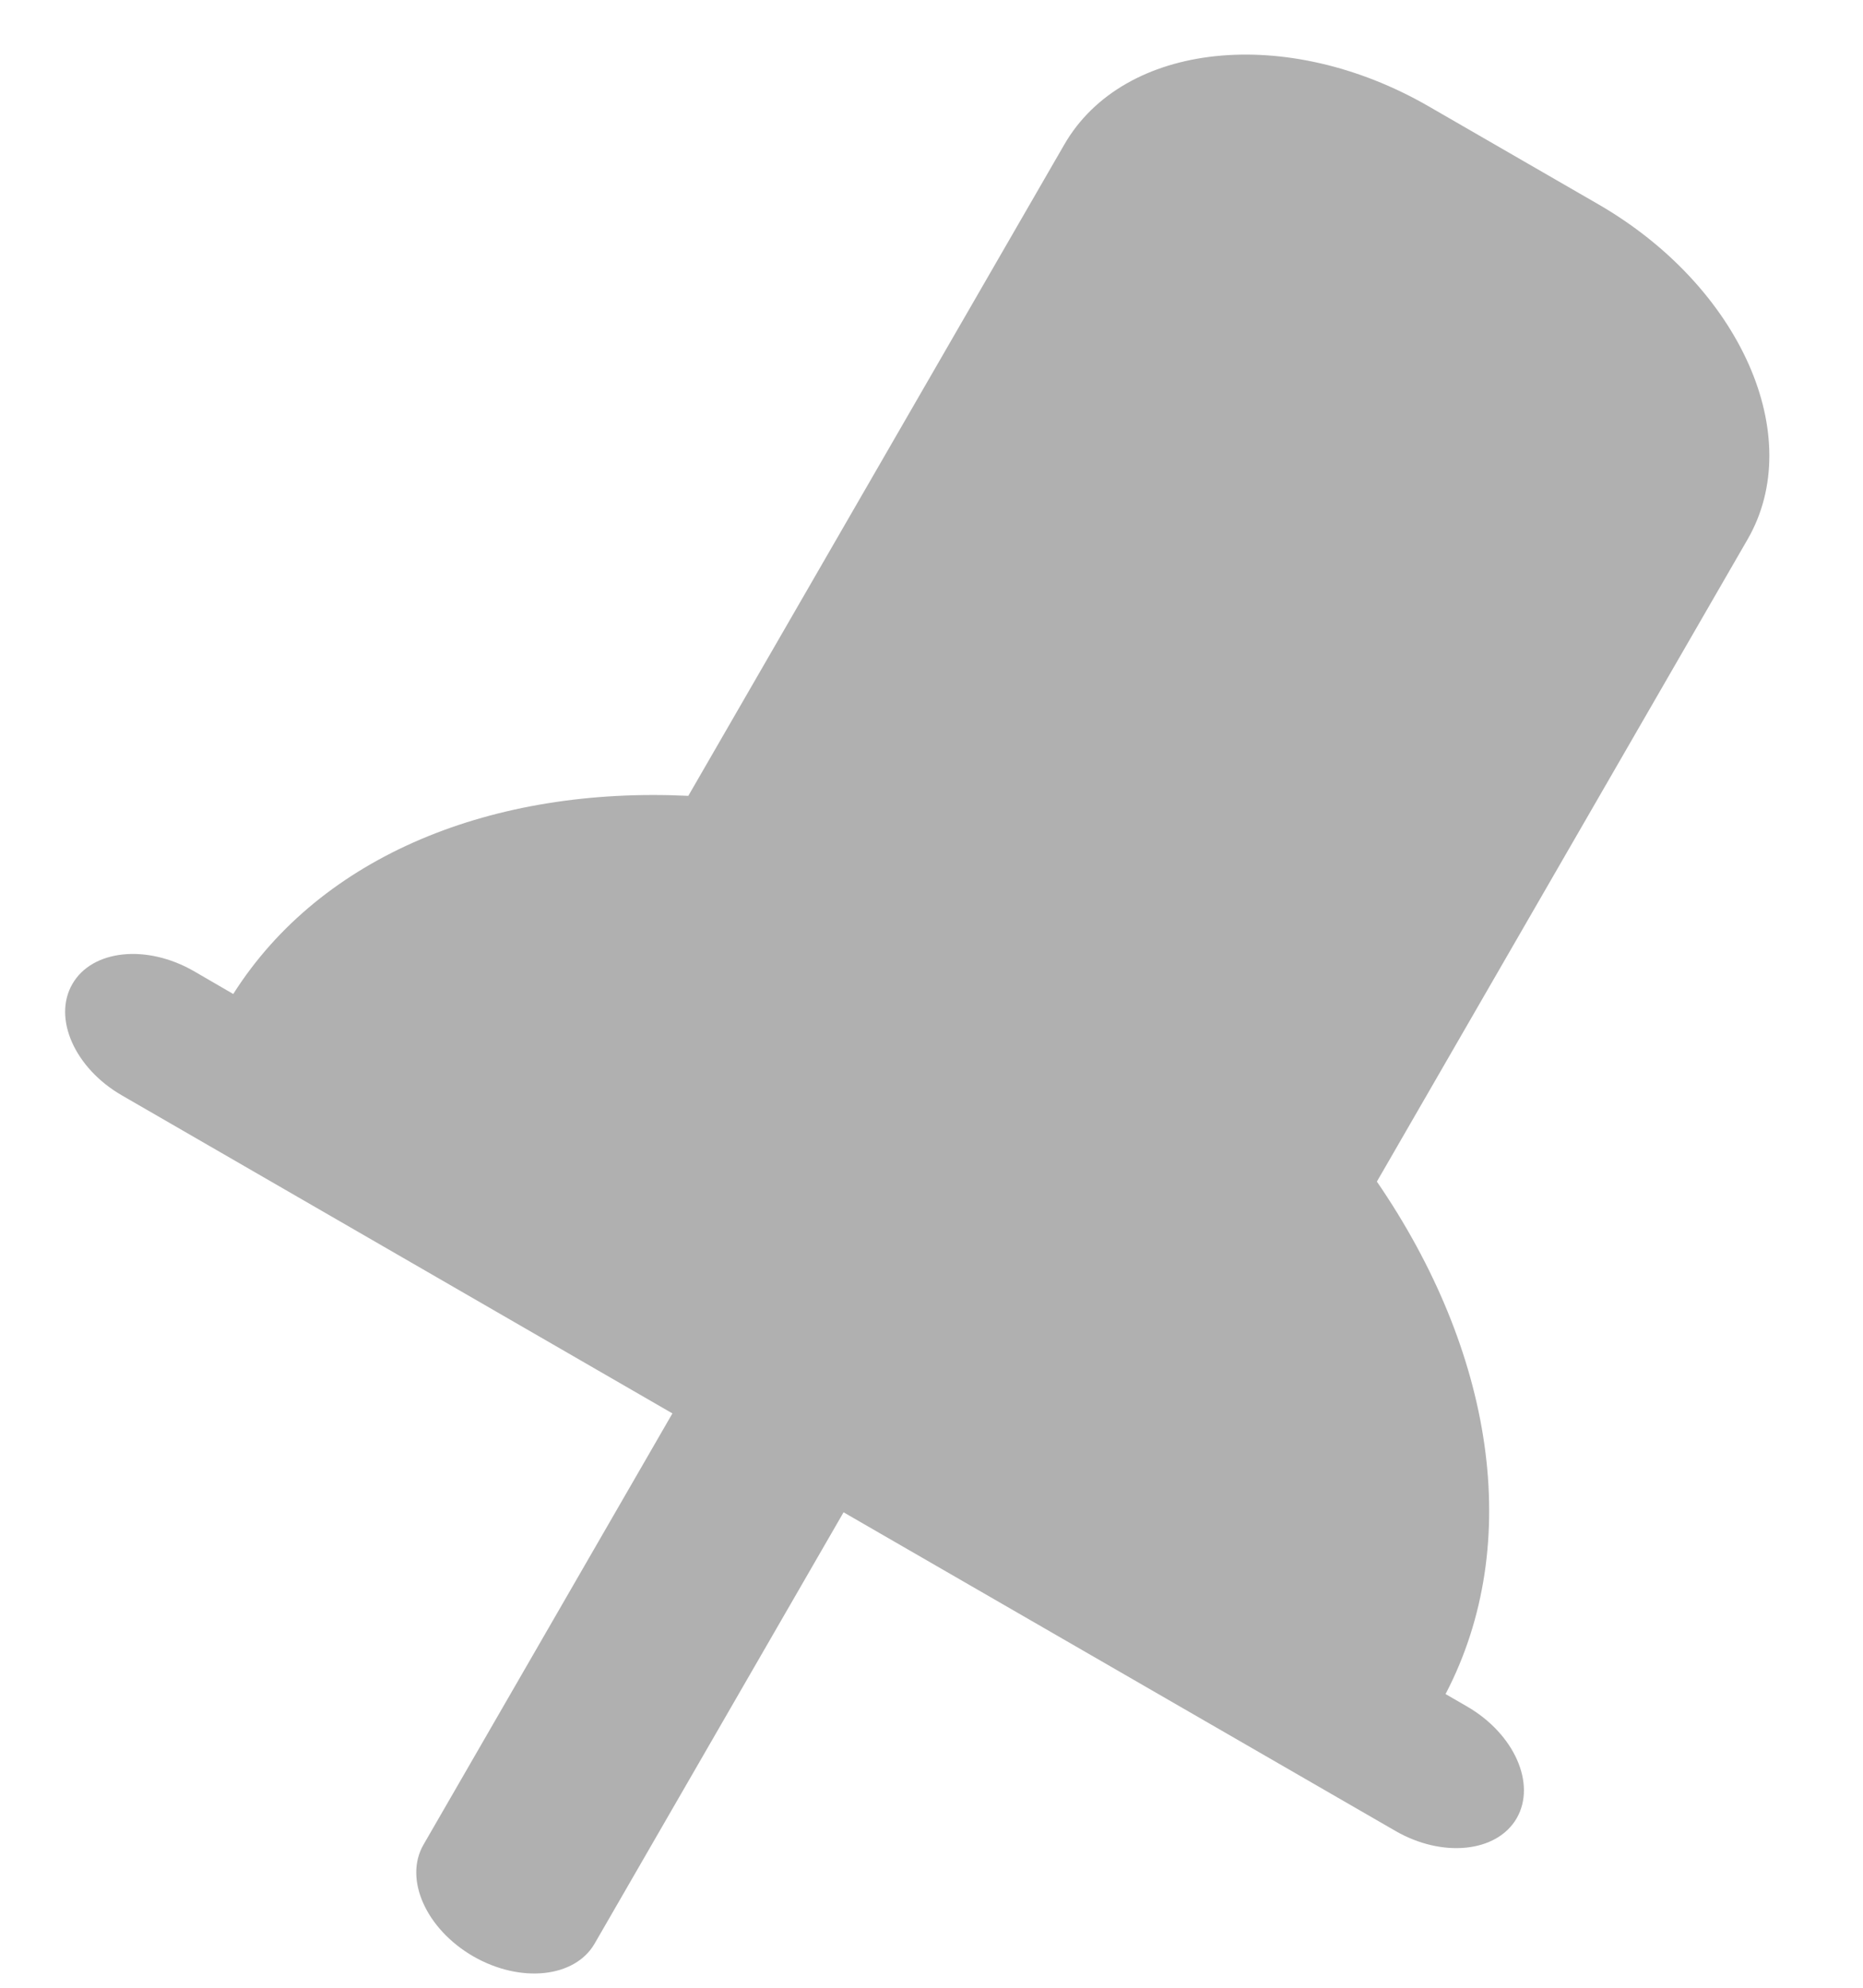 <svg width="15" height="16" viewBox="0 0 15 16" fill="none" xmlns="http://www.w3.org/2000/svg">
    <path fill-rule="evenodd" clip-rule="evenodd"
          d="M5.542 6.406C3.975 6.331 2.589 6.88 1.878 8.001L1.561 7.817C1.18 7.598 0.742 7.644 0.583 7.92C0.423 8.196 0.602 8.599 0.983 8.818L5.414 11.377L3.41 14.848C3.25 15.124 3.43 15.527 3.81 15.747C4.191 15.966 4.629 15.92 4.788 15.644L6.792 12.173L11.234 14.737C11.614 14.957 12.053 14.911 12.212 14.635C12.371 14.358 12.192 13.956 11.812 13.736L11.639 13.636C12.277 12.414 12.018 10.87 11.086 9.511L14.071 4.341C14.55 3.511 14.012 2.305 12.87 1.645L11.503 0.856C10.361 0.197 9.047 0.335 8.569 1.164L5.542 6.406Z"
          fill="#070707" fill-opacity="0.32"/>
</svg>
